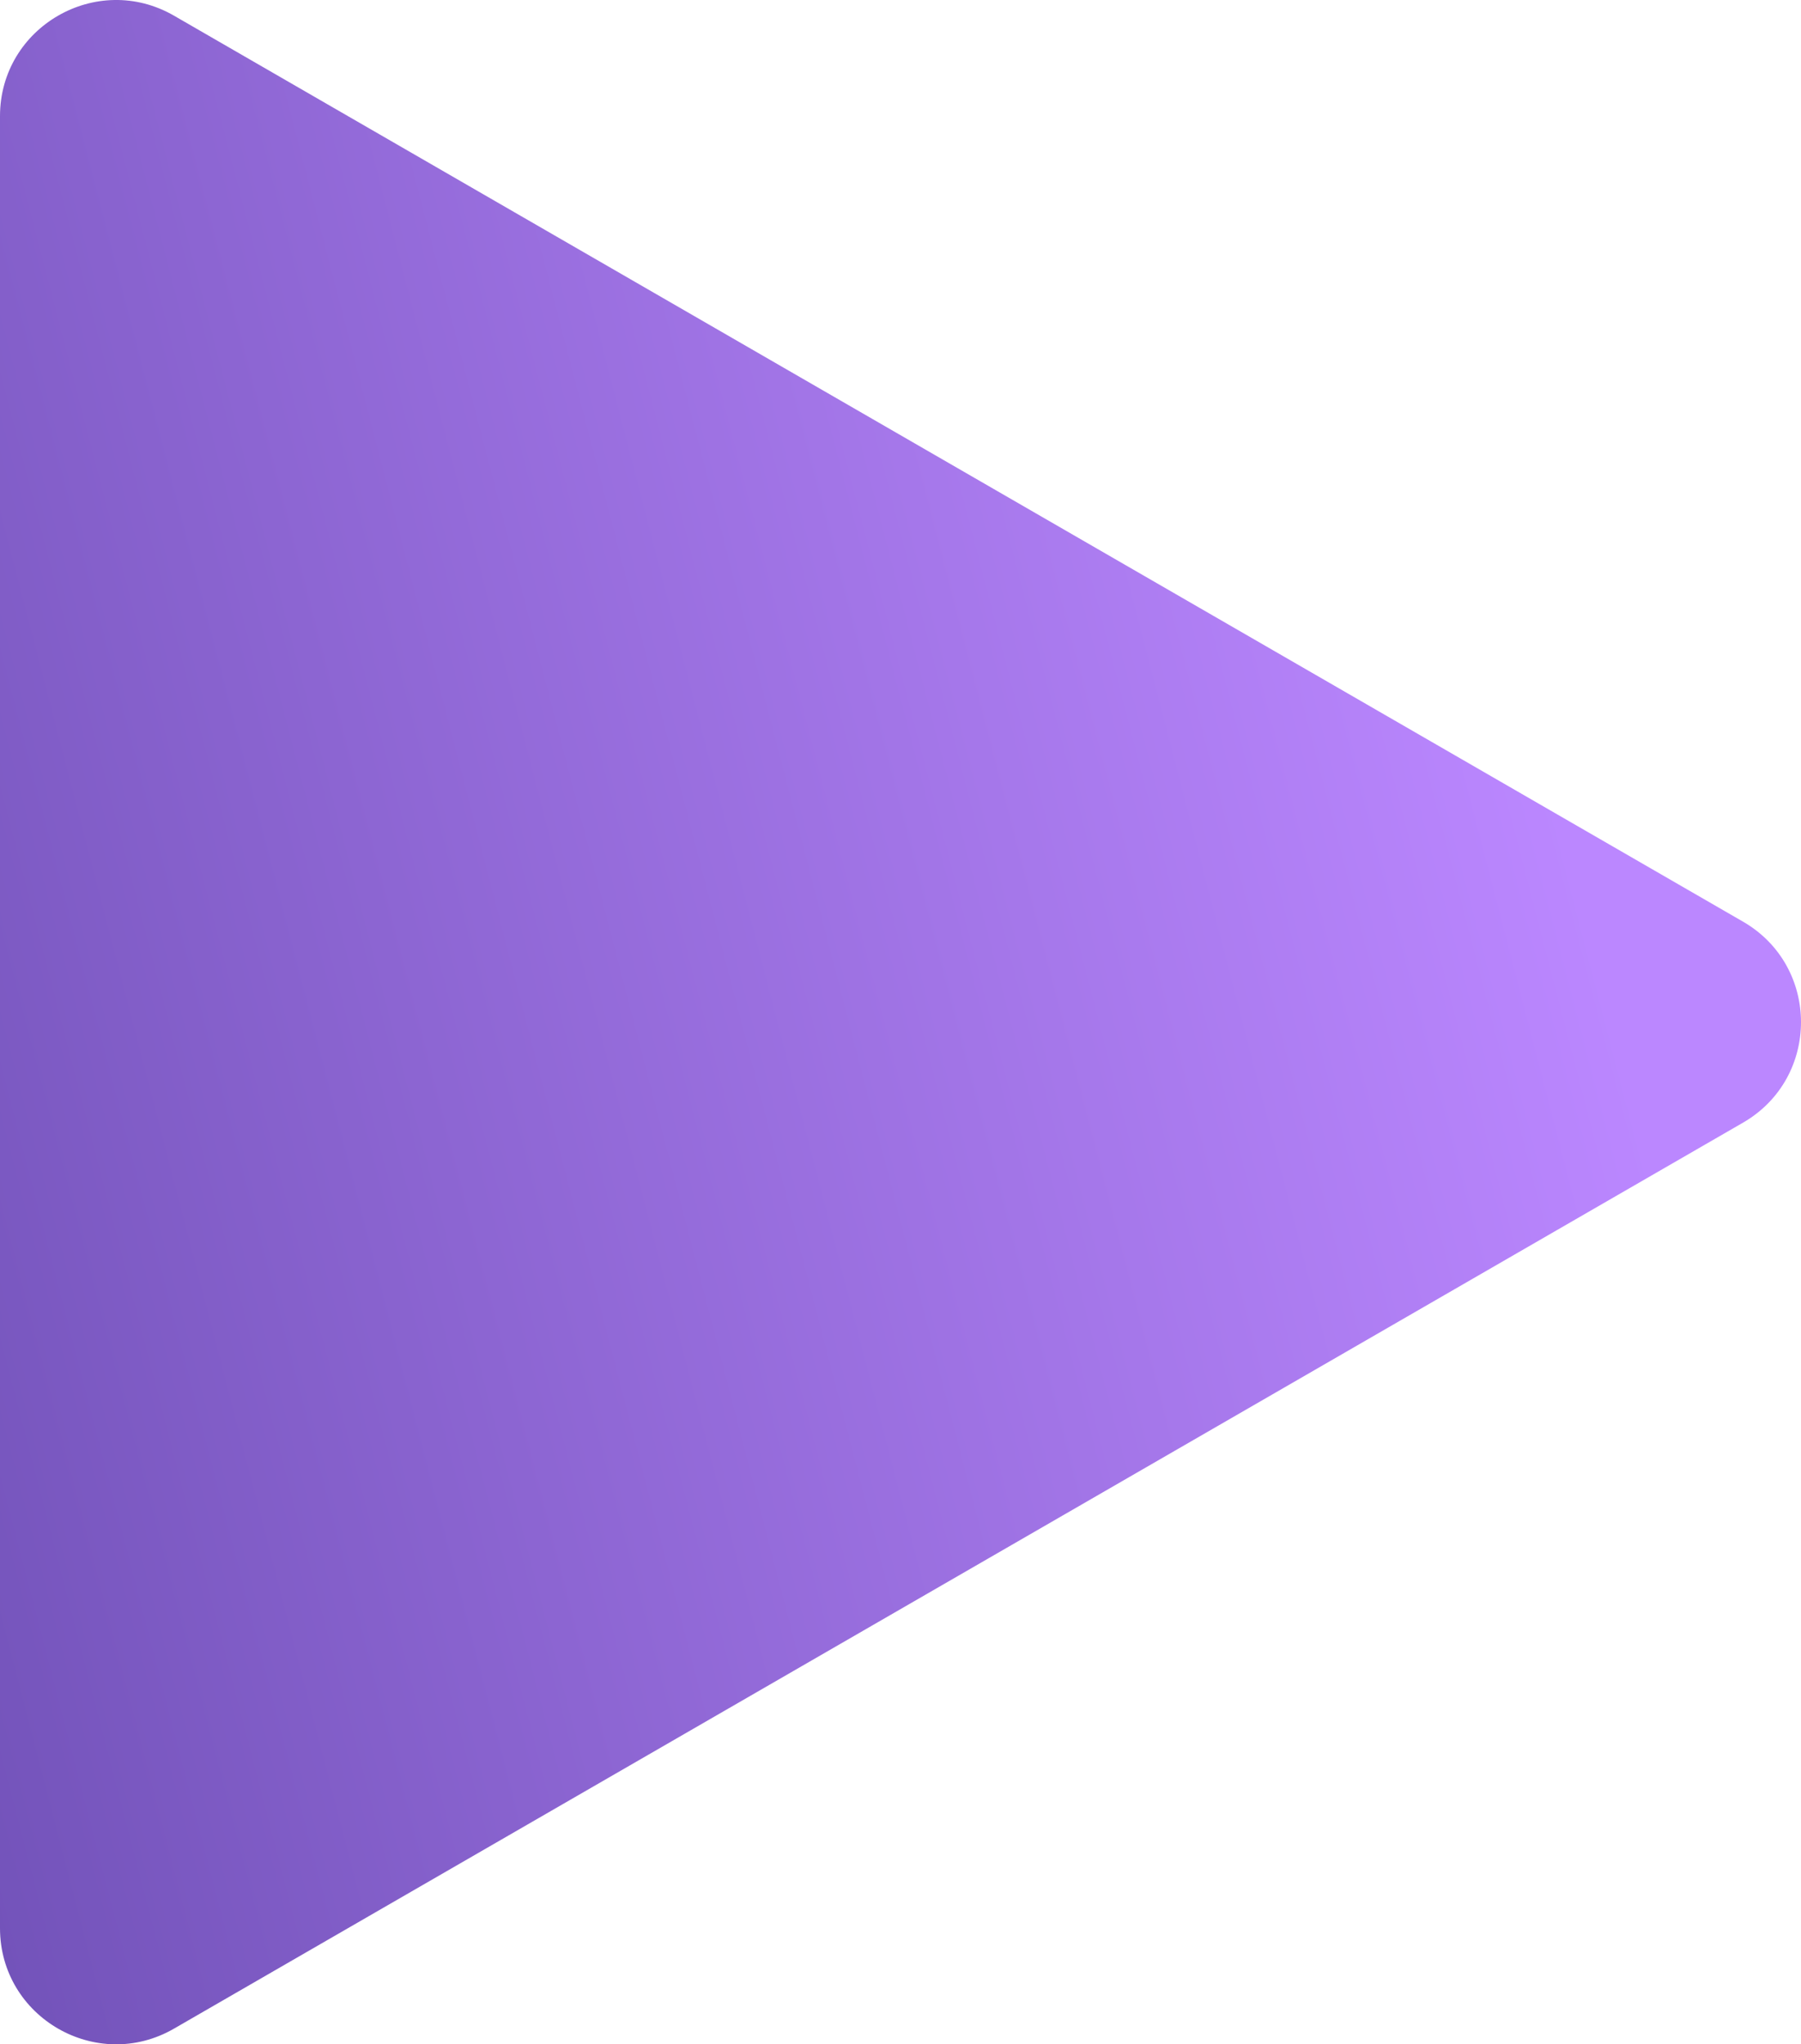 <?xml version="1.0" encoding="UTF-8"?><svg id="Calque_2" xmlns="http://www.w3.org/2000/svg" xmlns:xlink="http://www.w3.org/1999/xlink" viewBox="0 0 50.38 57.18"><defs><style>.cls-1{fill:url(#Dégradé_sans_nom_4);}</style><linearGradient id="Dégradé_sans_nom_4" x1="-6.16" y1="31.03" x2="42.61" y2="18.38" gradientUnits="userSpaceOnUse"><stop offset="0" stop-color="#7353ba"/><stop offset="1" stop-color="#bb87ff"/></linearGradient></defs><g id="Calque_1-2"><path class="cls-1" d="m48.76,25.78L4.87.44C2.71-.81,0,.75,0,3.25v50.68c0,2.5,2.71,4.06,4.87,2.81l43.89-25.34c2.16-1.25,2.16-4.37,0-5.62Z"/></g></svg>